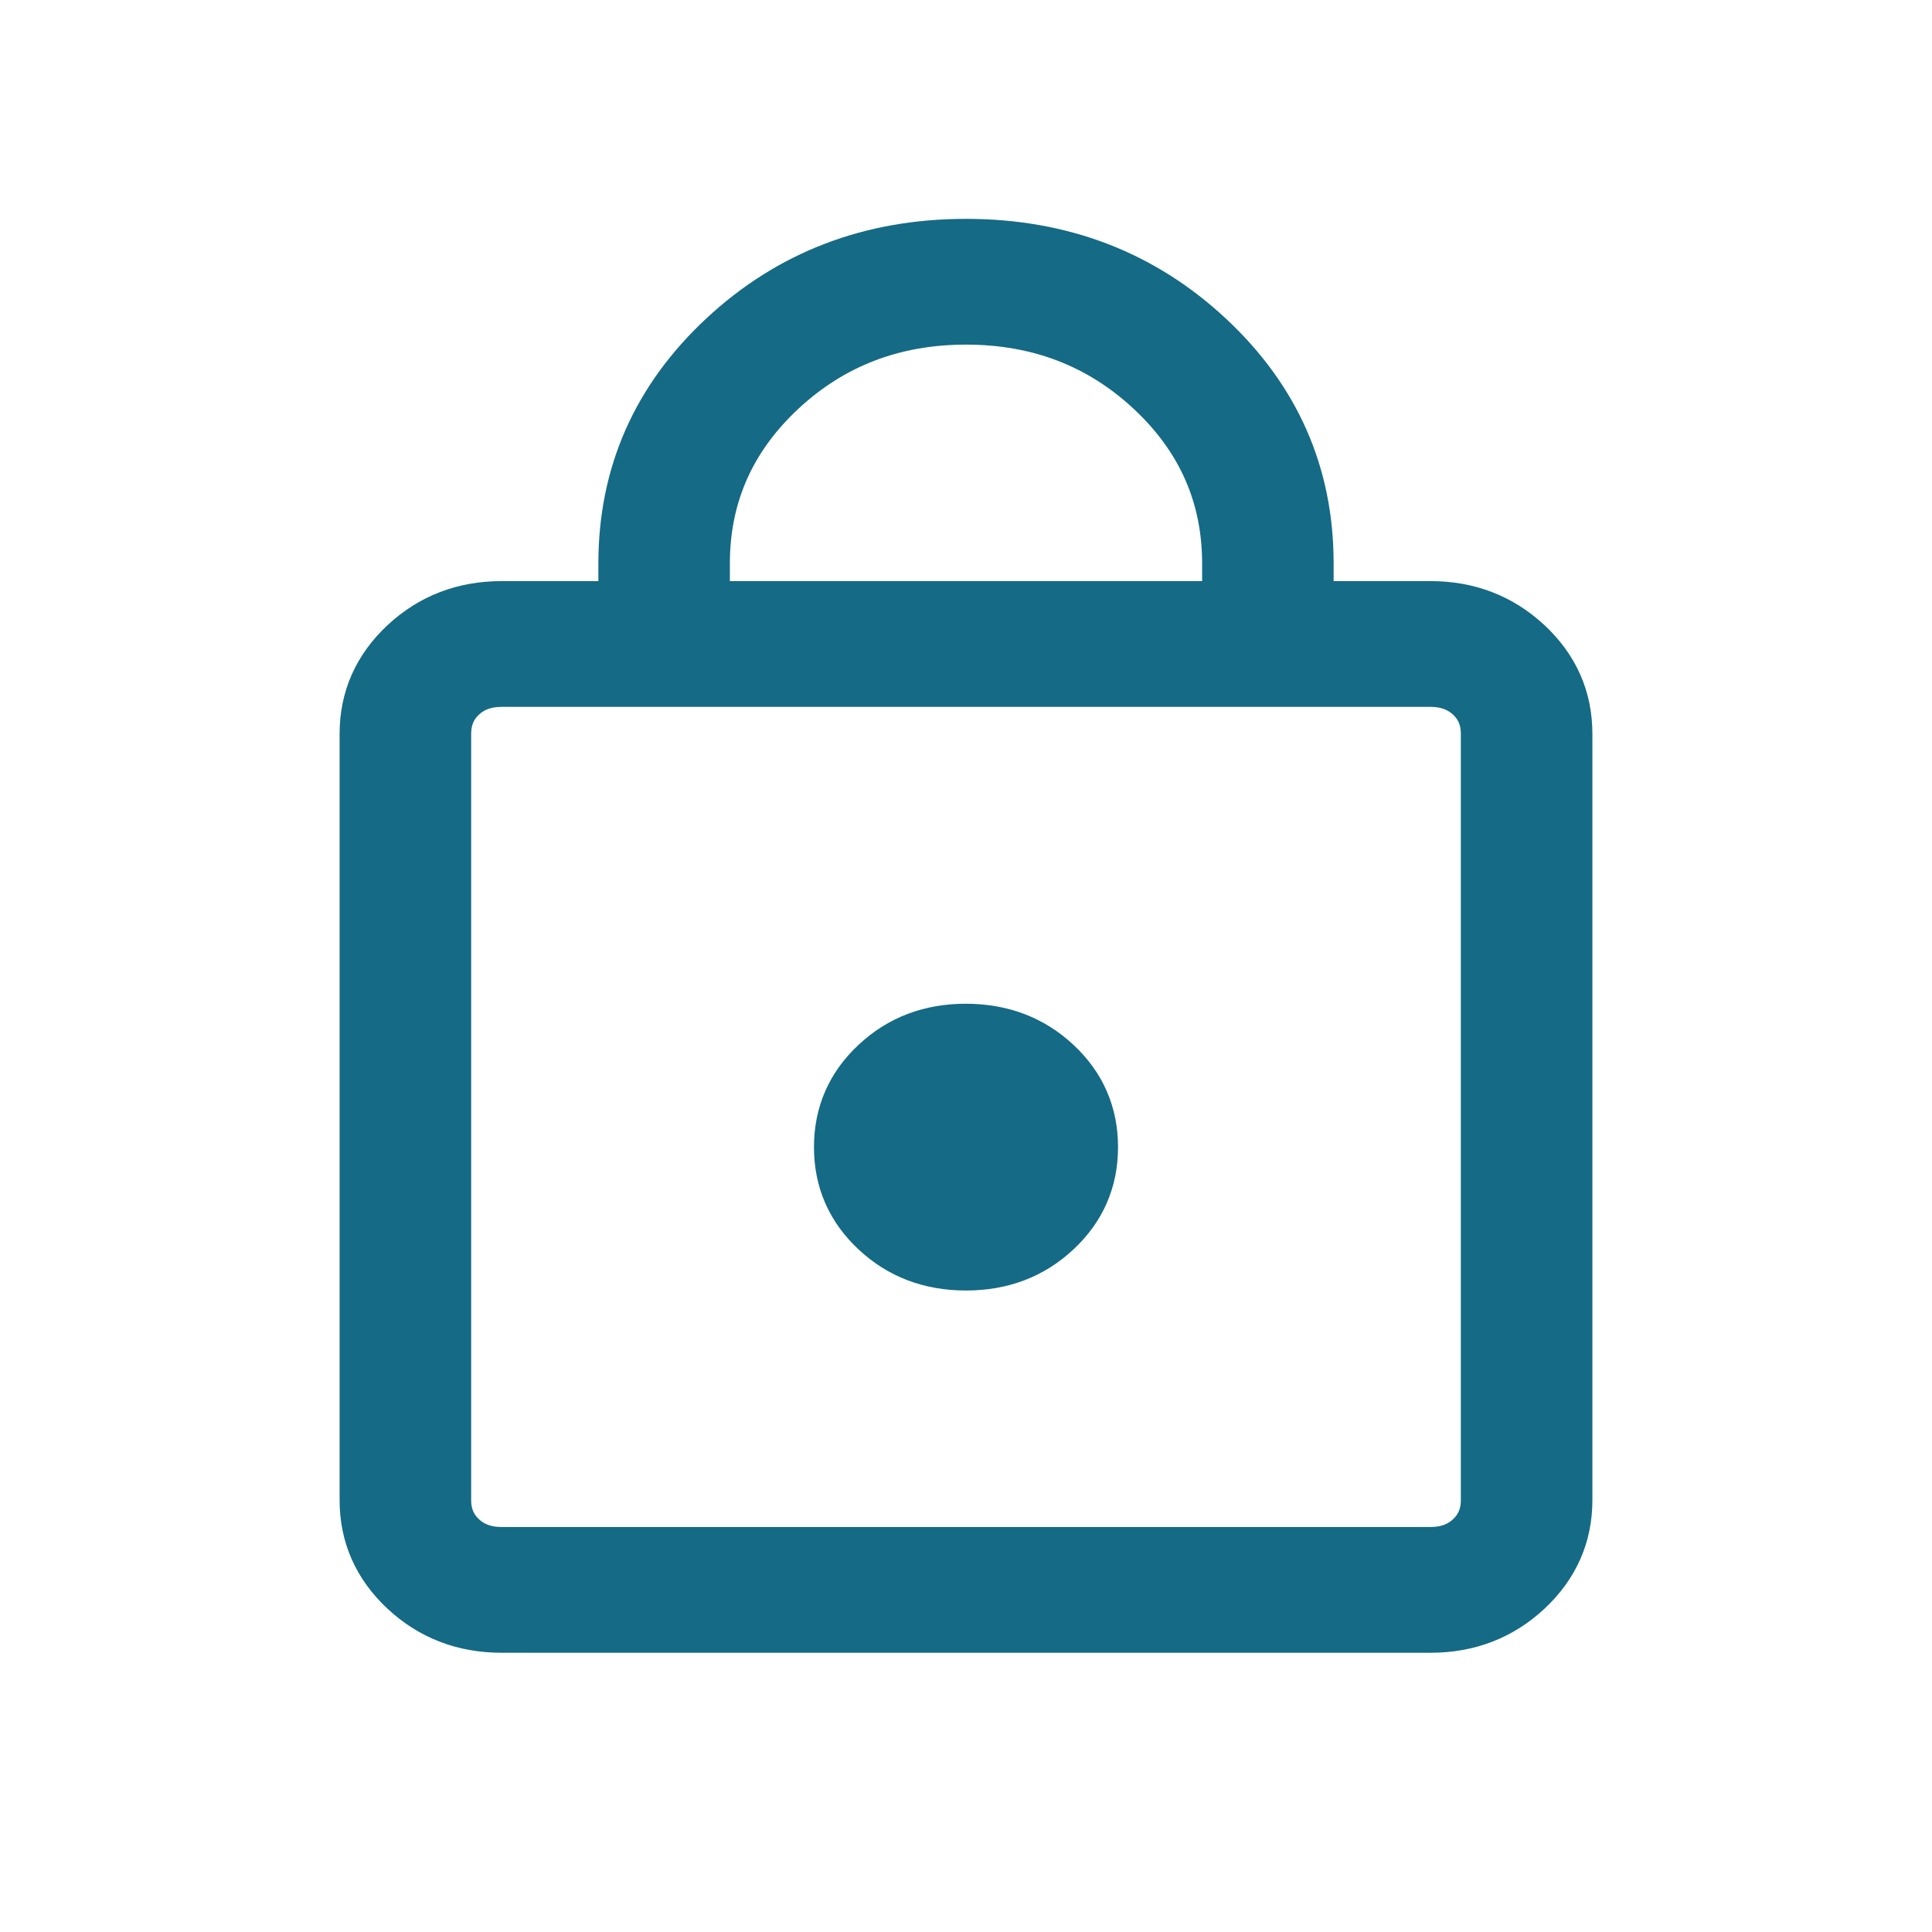 <svg width="32" height="32" viewBox="0 0 32 32" fill="none" xmlns="http://www.w3.org/2000/svg">
<path d="M8.309 27C7.669 27 7.124 26.79 6.674 26.371C6.225 25.951 6 25.443 6 24.847V12.153C6 11.558 6.225 11.05 6.674 10.629C7.124 10.21 7.669 10 8.309 10H10.286V9.333C10.286 7.848 10.841 6.588 11.95 5.553C13.059 4.518 14.409 4 16 4C17.591 4 18.942 4.518 20.051 5.553C21.161 6.589 21.715 7.849 21.714 9.333V10H23.693C24.331 10 24.875 10.21 25.326 10.629C25.775 11.049 26 11.557 26 12.155V24.847C26 25.442 25.775 25.95 25.326 26.371C24.876 26.79 24.332 27 23.693 27H8.309ZM8.309 25.667H23.693C23.949 25.667 24.16 25.59 24.324 25.436C24.489 25.282 24.571 25.086 24.571 24.847V12.153C24.571 11.914 24.489 11.718 24.324 11.564C24.16 11.41 23.949 11.333 23.693 11.333H8.307C8.051 11.333 7.84 11.41 7.676 11.564C7.511 11.718 7.429 11.915 7.429 12.155V24.847C7.429 25.086 7.511 25.282 7.676 25.436C7.84 25.59 8.051 25.667 8.309 25.667ZM16 21C16.603 21 17.11 20.807 17.523 20.421C17.936 20.036 18.143 19.563 18.143 19C18.143 18.437 17.936 17.964 17.523 17.579C17.11 17.194 16.602 17.001 16 17C15.398 16.999 14.89 17.192 14.477 17.579C14.064 17.964 13.857 18.437 13.857 19C13.857 19.563 14.064 20.036 14.477 20.421C14.889 20.807 15.397 21 16 21ZM11.714 10H20.286V9.333C20.286 8.222 19.869 7.278 19.036 6.5C18.202 5.722 17.191 5.333 16 5.333C14.809 5.333 13.798 5.722 12.964 6.5C12.131 7.278 11.714 8.222 11.714 9.333V10Z" fill="#156A85"/>
<path d="M7.429 25.667V11.333M8.309 27C7.669 27 7.124 26.79 6.674 26.371C6.225 25.951 6 25.443 6 24.847V12.153C6 11.558 6.225 11.05 6.674 10.629C7.124 10.21 7.669 10 8.309 10H10.286V9.333C10.286 7.848 10.841 6.588 11.95 5.553C13.059 4.518 14.409 4 16 4C17.591 4 18.942 4.518 20.051 5.553C21.161 6.589 21.715 7.849 21.714 9.333V10H23.693C24.331 10 24.875 10.21 25.326 10.629C25.775 11.049 26 11.557 26 12.155V24.847C26 25.442 25.775 25.95 25.326 26.371C24.876 26.79 24.332 27 23.693 27H8.309ZM8.309 25.667H23.693C23.949 25.667 24.16 25.59 24.324 25.436C24.489 25.282 24.571 25.086 24.571 24.847V12.153C24.571 11.914 24.489 11.718 24.324 11.564C24.16 11.41 23.949 11.333 23.693 11.333H8.307C8.051 11.333 7.84 11.41 7.676 11.564C7.511 11.718 7.429 11.915 7.429 12.155V24.847C7.429 25.086 7.511 25.282 7.676 25.436C7.84 25.59 8.051 25.667 8.309 25.667ZM16 21C16.603 21 17.11 20.807 17.523 20.421C17.936 20.036 18.143 19.563 18.143 19C18.143 18.437 17.936 17.964 17.523 17.579C17.11 17.194 16.602 17.001 16 17C15.398 16.999 14.89 17.192 14.477 17.579C14.064 17.964 13.857 18.437 13.857 19C13.857 19.563 14.064 20.036 14.477 20.421C14.889 20.807 15.397 21 16 21ZM11.714 10H20.286V9.333C20.286 8.222 19.869 7.278 19.036 6.5C18.202 5.722 17.191 5.333 16 5.333C14.809 5.333 13.798 5.722 12.964 6.5C12.131 7.278 11.714 8.222 11.714 9.333V10Z" stroke="#156A85" stroke-width="0.75"/>
</svg>
